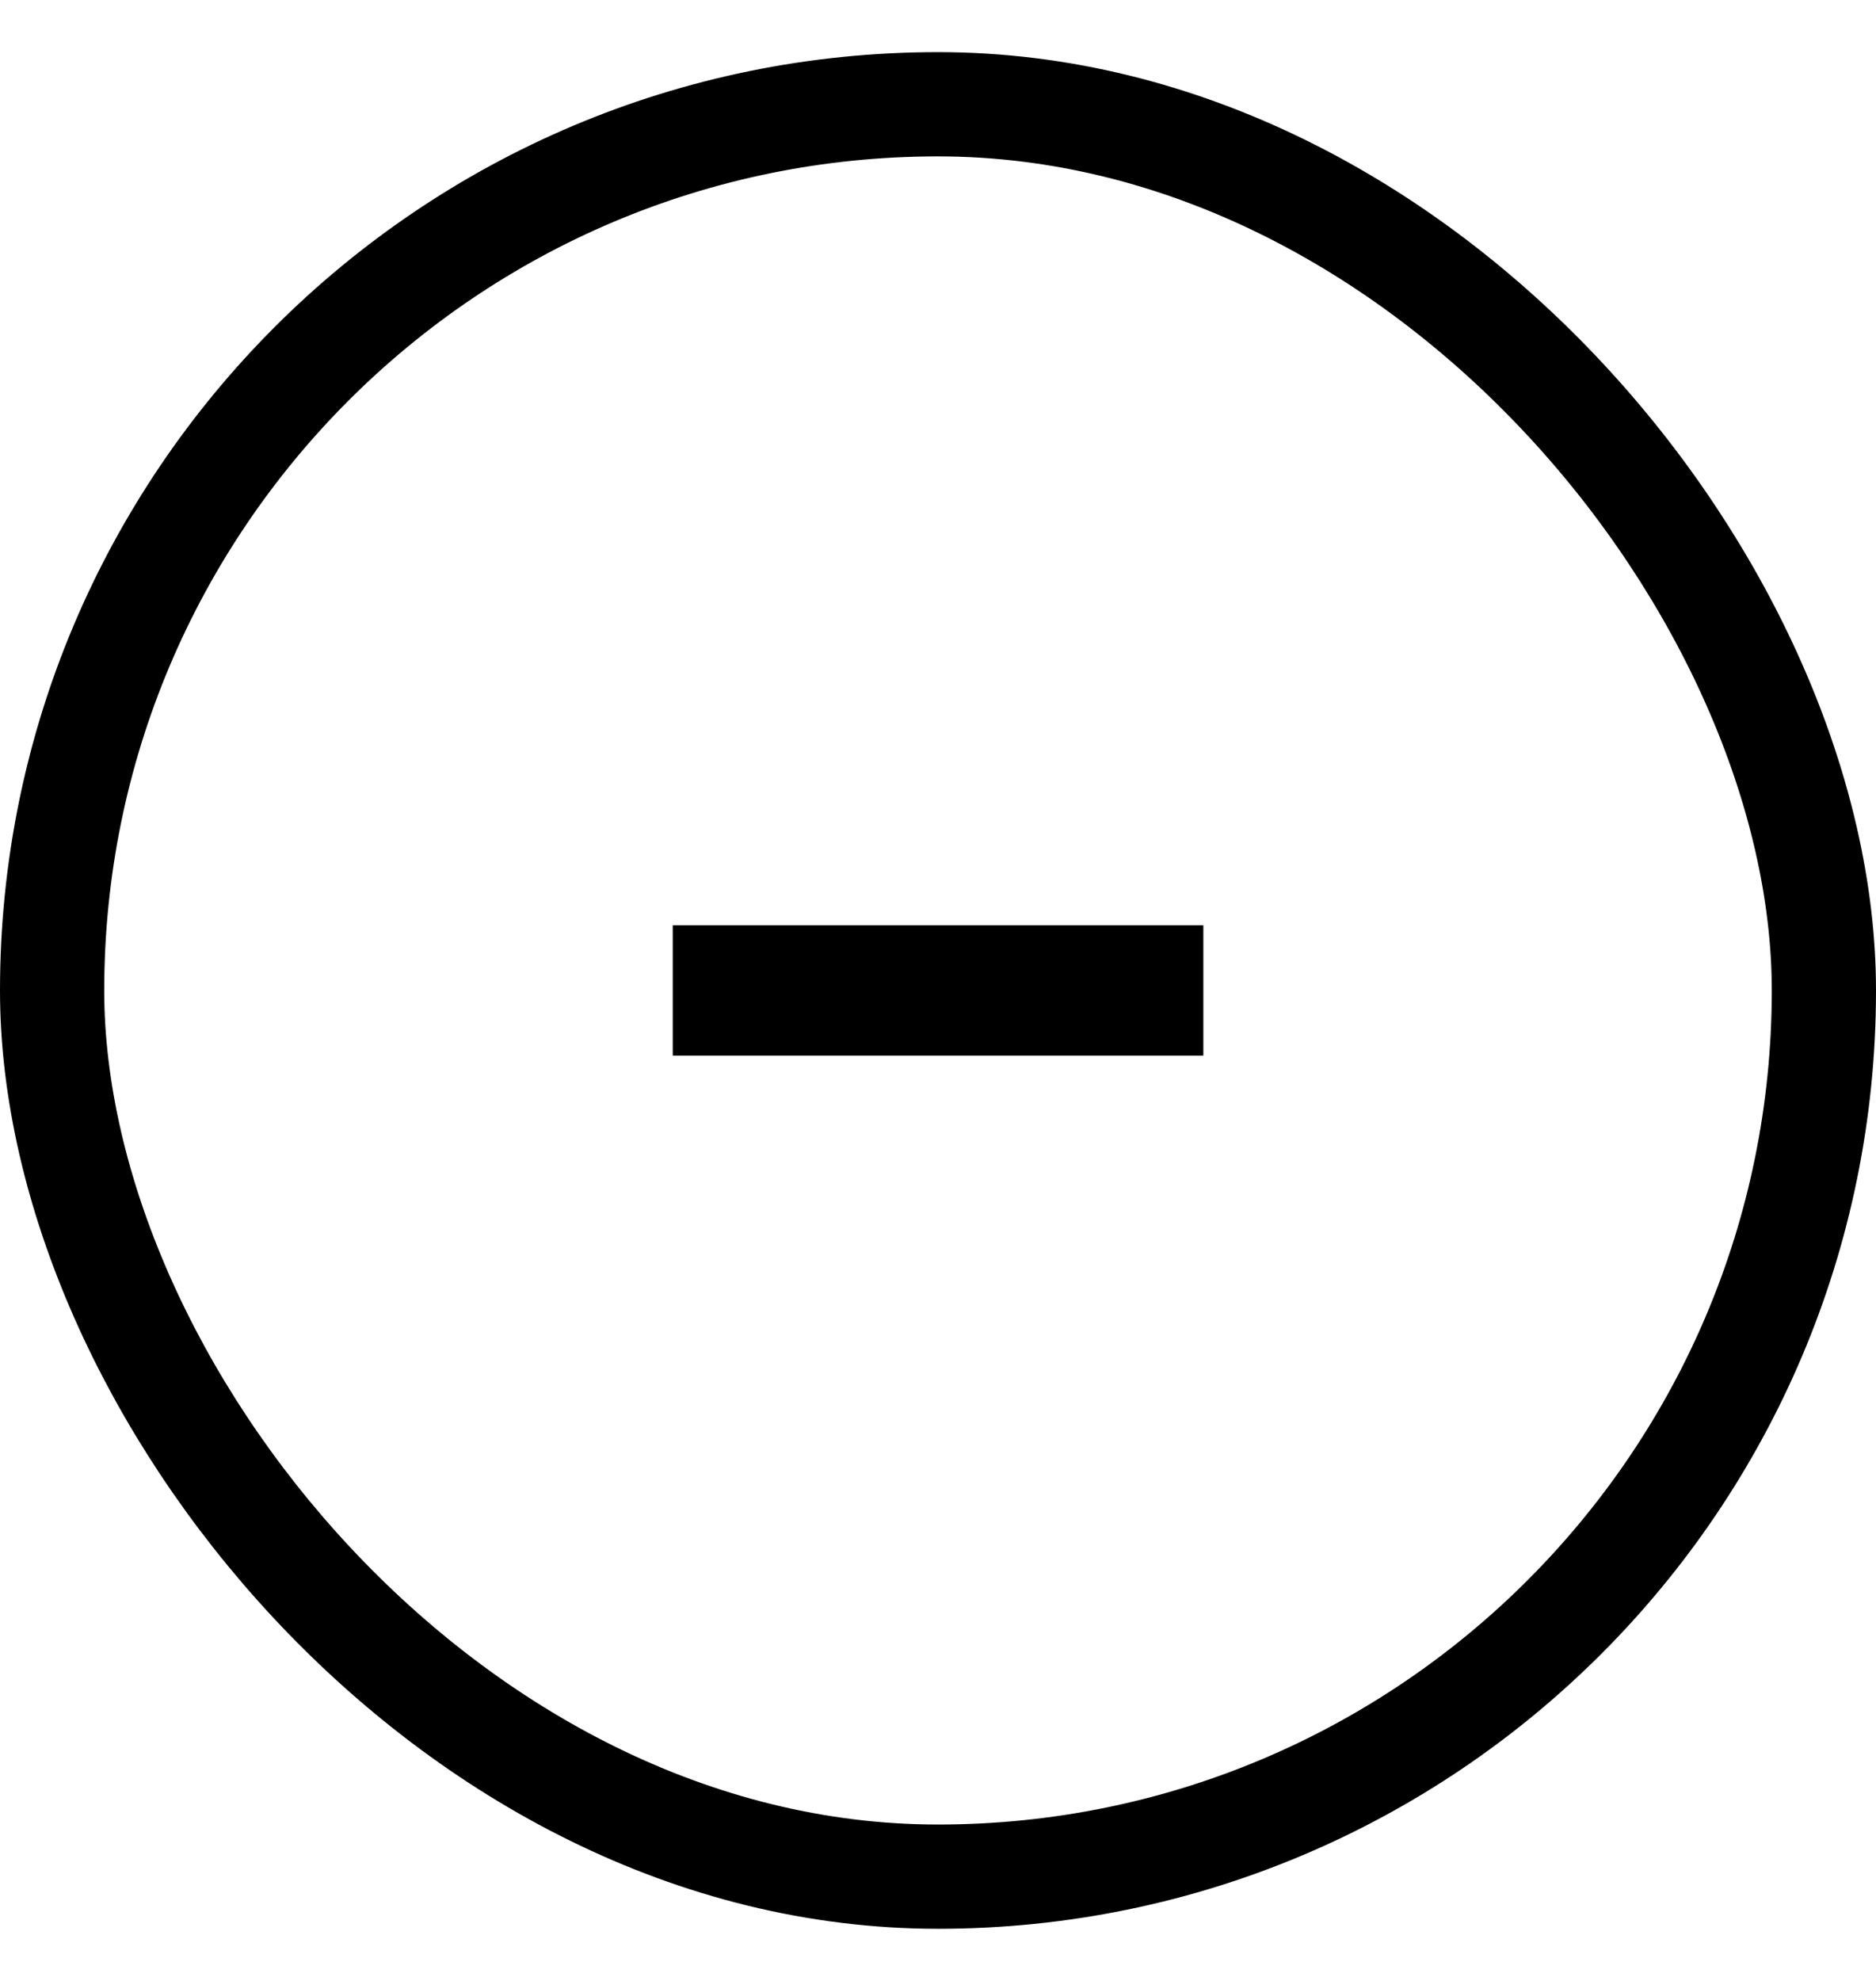 <svg width="18" height="19" viewBox="0 0 18 19" fill="none" xmlns="http://www.w3.org/2000/svg">
<path d="M11.546 8.875V10.125H6.455V8.875H11.546Z" fill="black"/>
<rect x="0.5" y="1" width="17" height="17" rx="8.5" stroke="black"/>
</svg>
